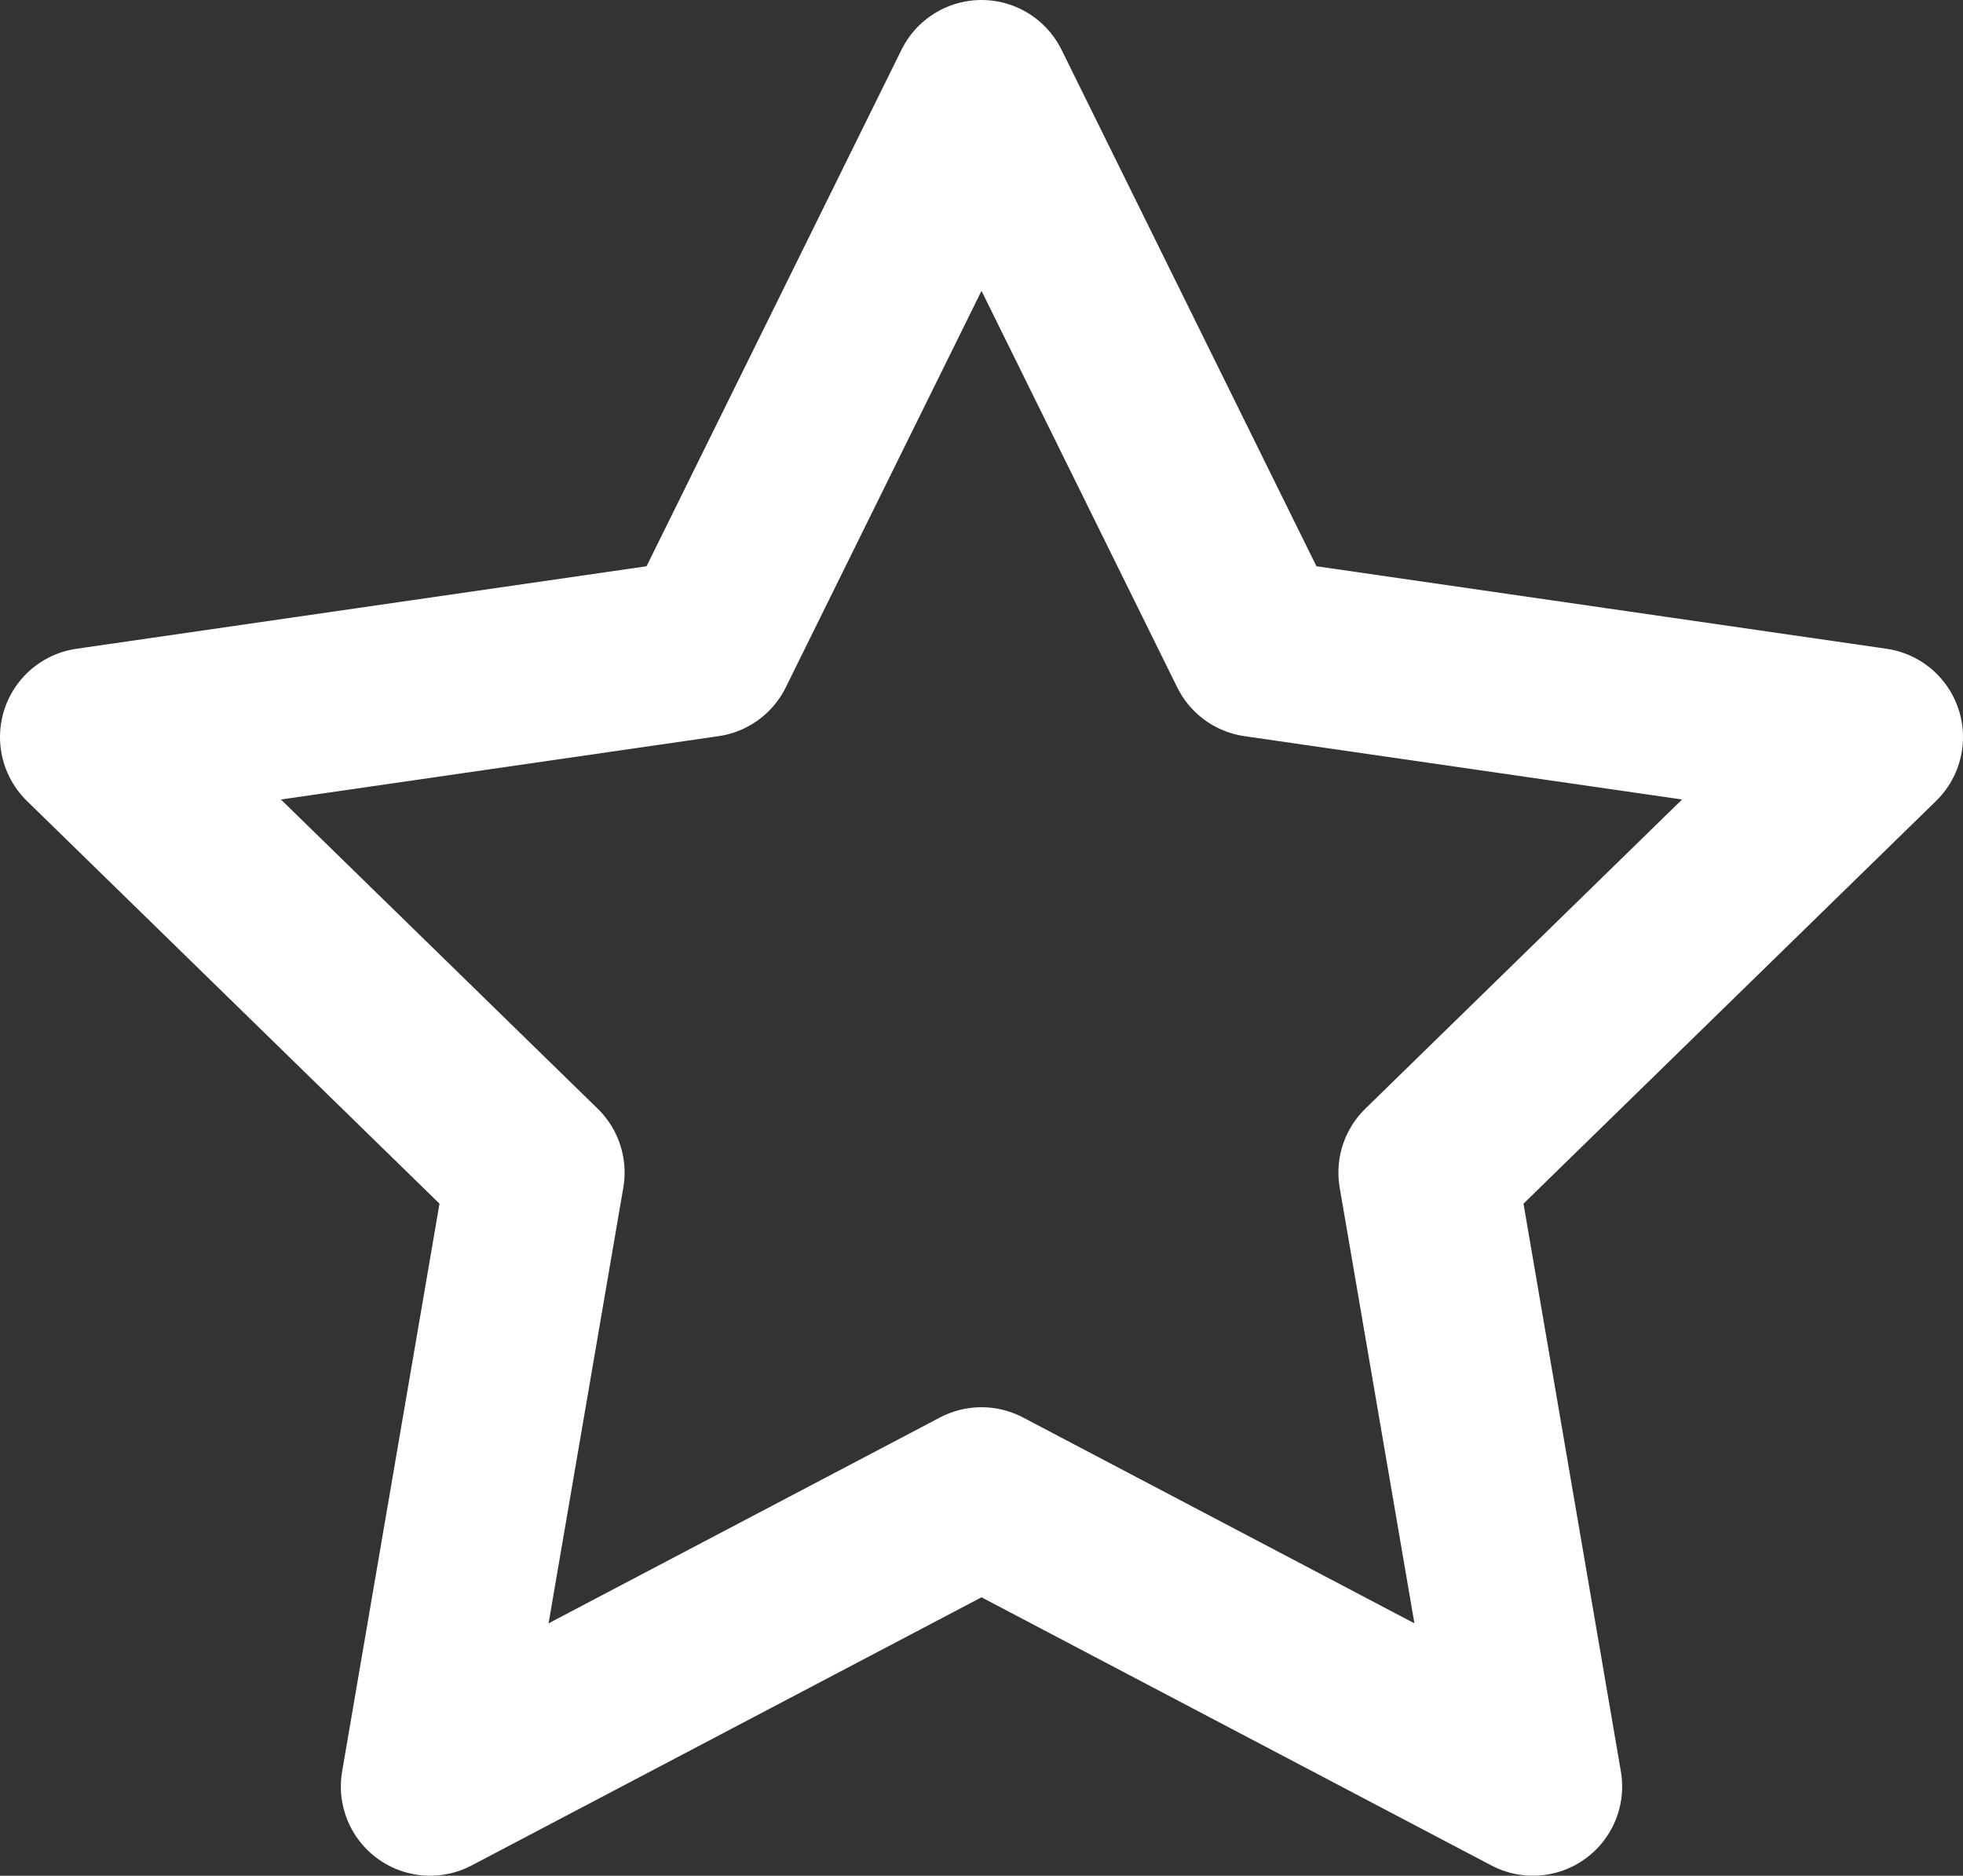 <svg width="22" height="21.02" viewBox="0 0 22 21.02" fill="none" xmlns="http://www.w3.org/2000/svg" xmlns:xlink="http://www.w3.org/1999/xlink">
	<rect x="0" y="0" width="22" height="21.02" fill="#333333" stroke="none"/>
	<desc>
			Created with Pixso.
	</desc>
	<defs/>
	<path d="M14.09 7.26L21 8.26L16 13.14L17.18 20.02L11 16.77L4.82 20.02L6 13.14L1 8.26L7.91 7.26L11 1L14.09 7.26Z" stroke="#FFFFFF" stroke-opacity="1" stroke-width="2" stroke-linejoin="round"/>
</svg>
